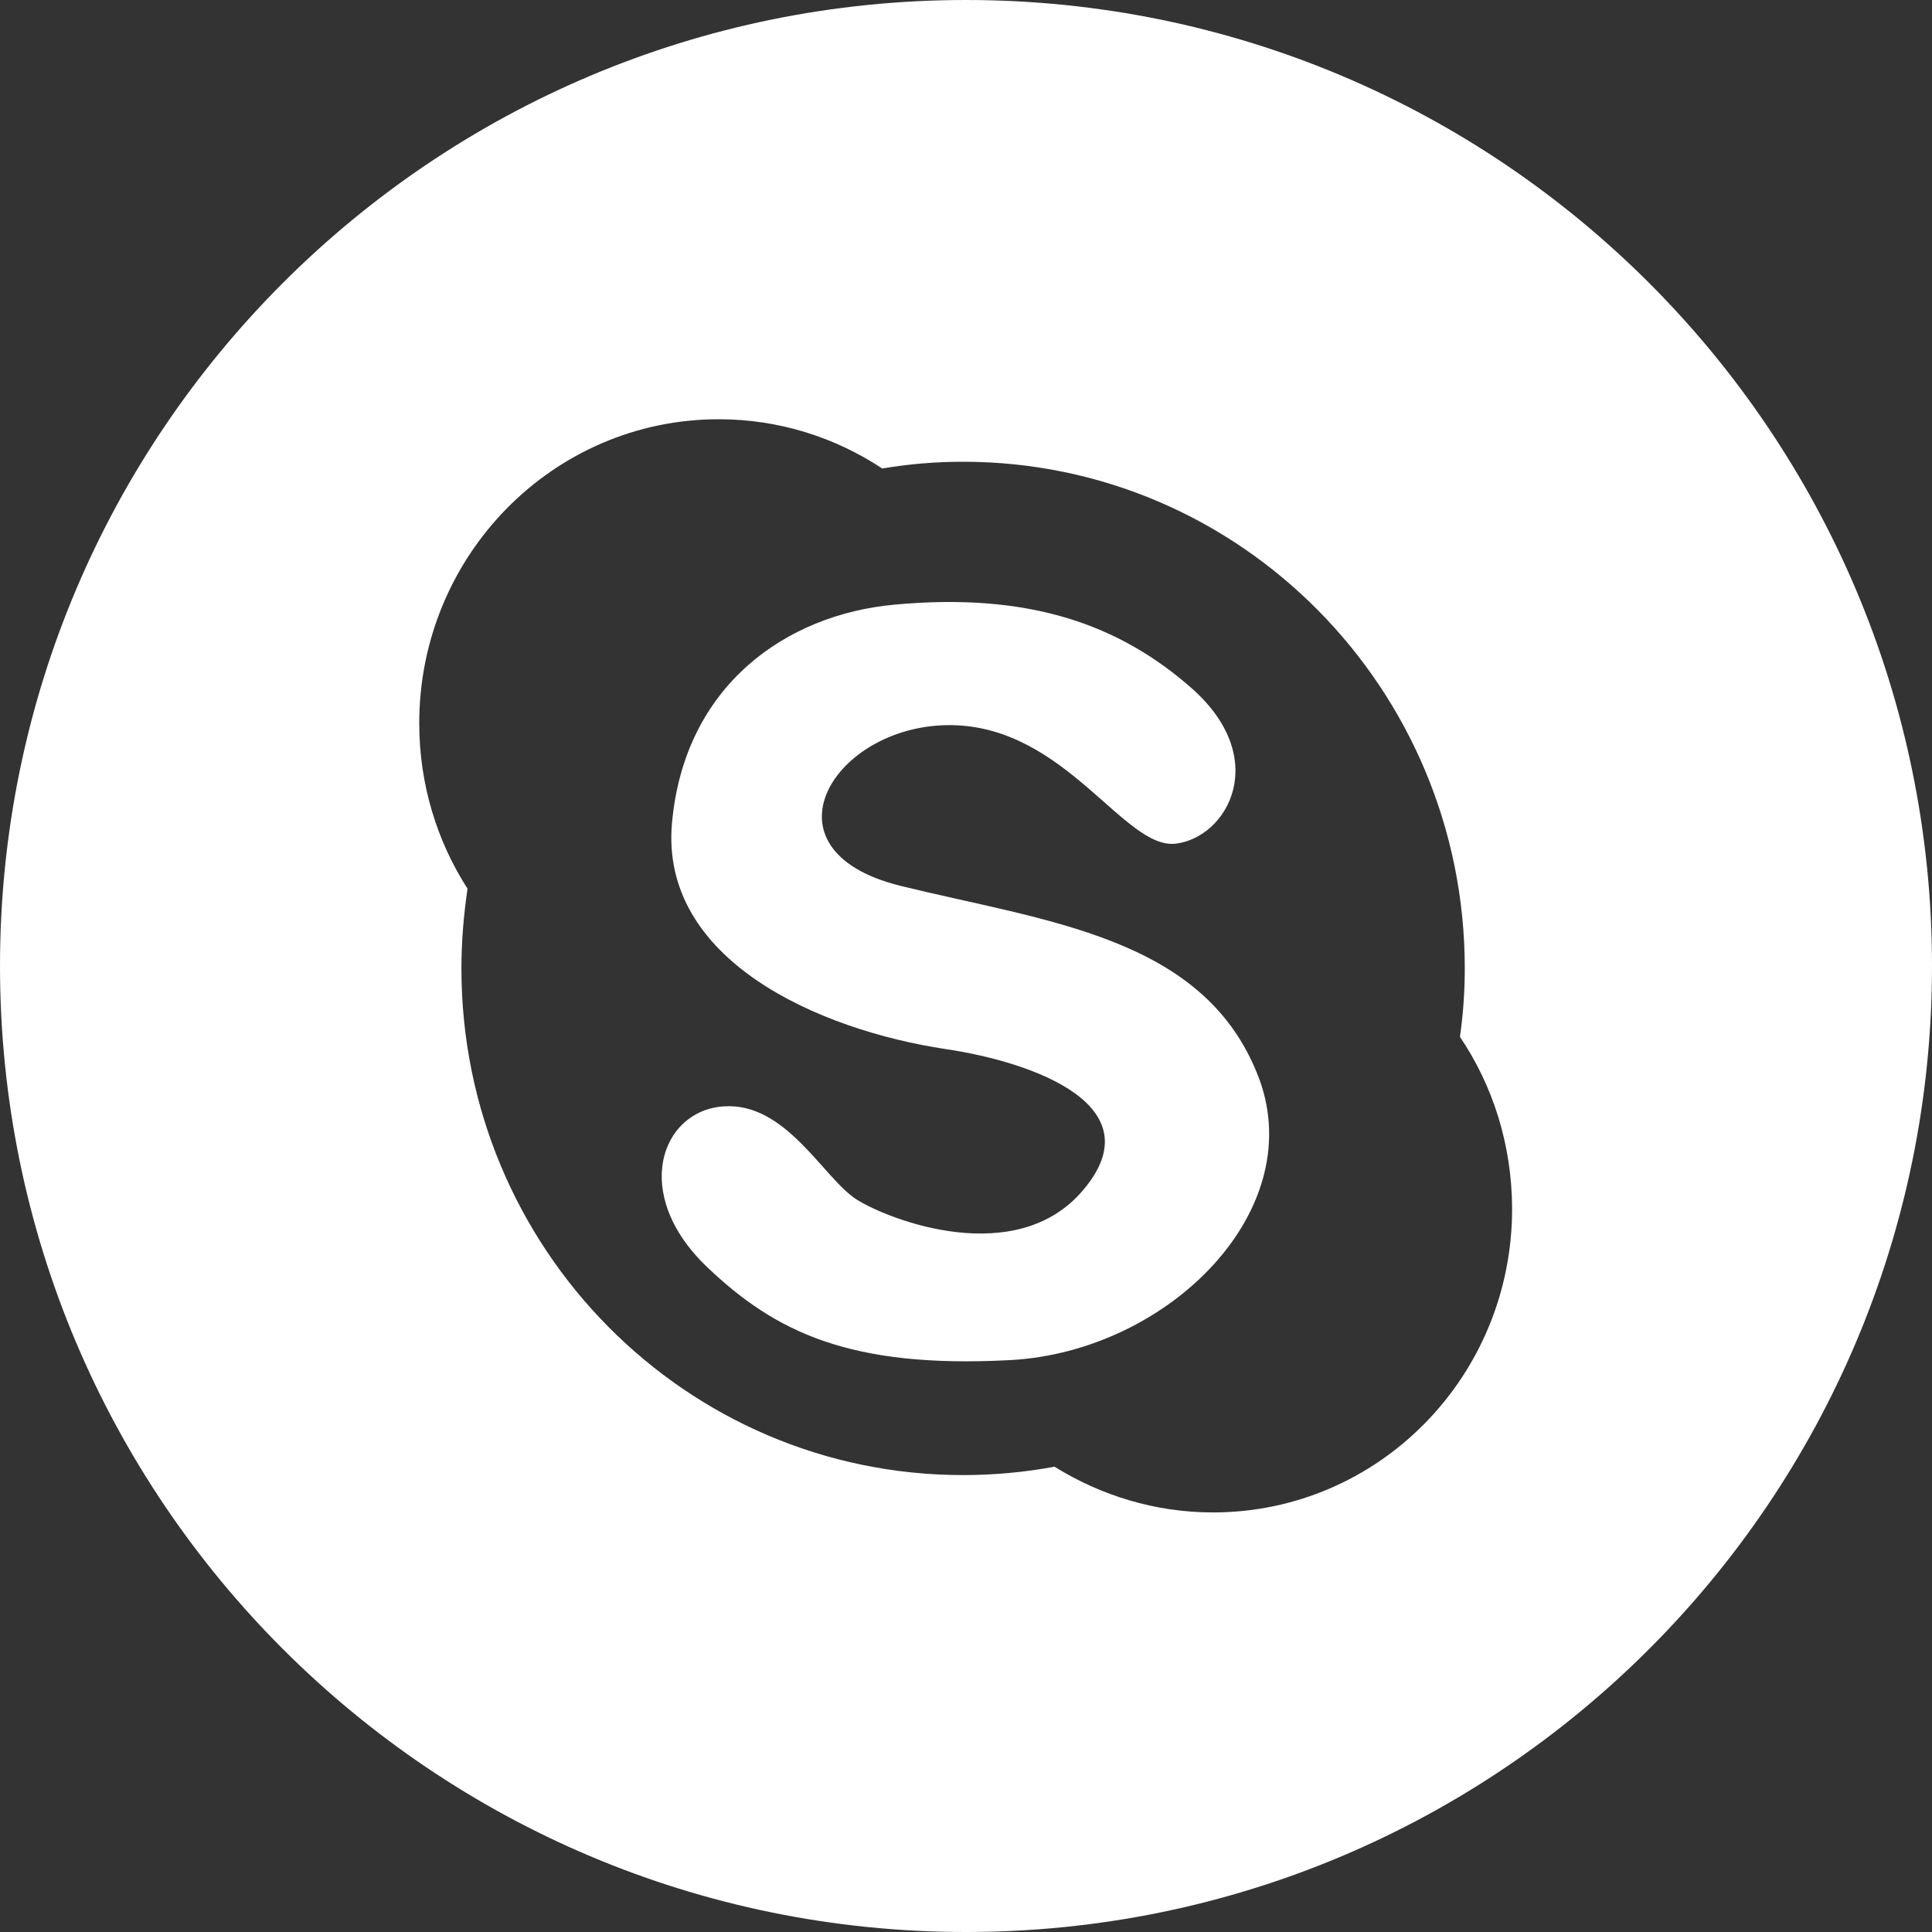 <?xml version="1.0" encoding="utf-8"?>
<!-- Generator: Adobe Illustrator 19.0.0, SVG Export Plug-In . SVG Version: 6.00 Build 0)  -->
<svg version="1.1" id="Layer_1" xmlns="http://www.w3.org/2000/svg" xmlns:xlink="http://www.w3.org/1999/xlink" x="0px" y="0px"
	 viewBox="-5 97 600 600" style="enable-background:new -5 97 600 600;" xml:space="preserve">
<rect x="-5" y="97" width="600" height="600" fill="#333333" stroke="none"/>
<style type="text/css">
	.st0{fill:#FFFFFF;}
</style>
<g>
	<path class="st0" d="M274.6,372.1c-45.1-11.2-20.4-50.5,16.1-49.9c35.4,0.6,53.5,38.8,69.5,36.8c16.1-2,29.8-26.6,4.5-48.6
		c-21.9-19.1-49.6-29.6-92.1-25.6c-33.4,3.1-65,25-68.9,67.7c-3.9,42.7,45.7,64.4,85,70.3c27.5,4.1,65.1,17.7,42.5,44
		c-20.7,24.2-59.9,9.2-70.2,2.7c-10.3-6.6-21.9-30.3-41.3-28.9c-19.4,1.3-28.9,27.2-5.1,49.9c21.3,20.3,44.5,31.5,94,28.9
		c49.6-2.6,94.1-47.3,76.7-89.3C368.1,387.8,319.8,383.2,274.6,372.1z"/>
	<path class="st0" d="M295,97C129.3,97-5,231.3-5,397c0,165.7,134.3,300,300,300s300-134.3,300-300C595,231.3,460.7,97,295,97z
		 M371.7,566.7c-18,0-34.9-5.3-49.2-14.2c-9.2,1.7-18.7,2.6-28.4,2.6c-86.1,0-155.8-70.4-155.8-157.3c0-8.4,0.7-16.7,1.9-24.8
		c-9.5-14.8-15-32.4-15-51.4c0-52.1,41.6-94.4,93-94.4c18.7,0,36.1,5.6,50.8,15.3c8.2-1.4,16.6-2.1,25.1-2.1
		c86.1,0,155.8,70.5,155.8,157.3c0,7.2-0.5,14.3-1.5,21.3c10.2,15.1,16.1,33.4,16.2,53.2C464.7,524.5,423.1,566.7,371.7,566.7z"/>
</g>
</svg>
